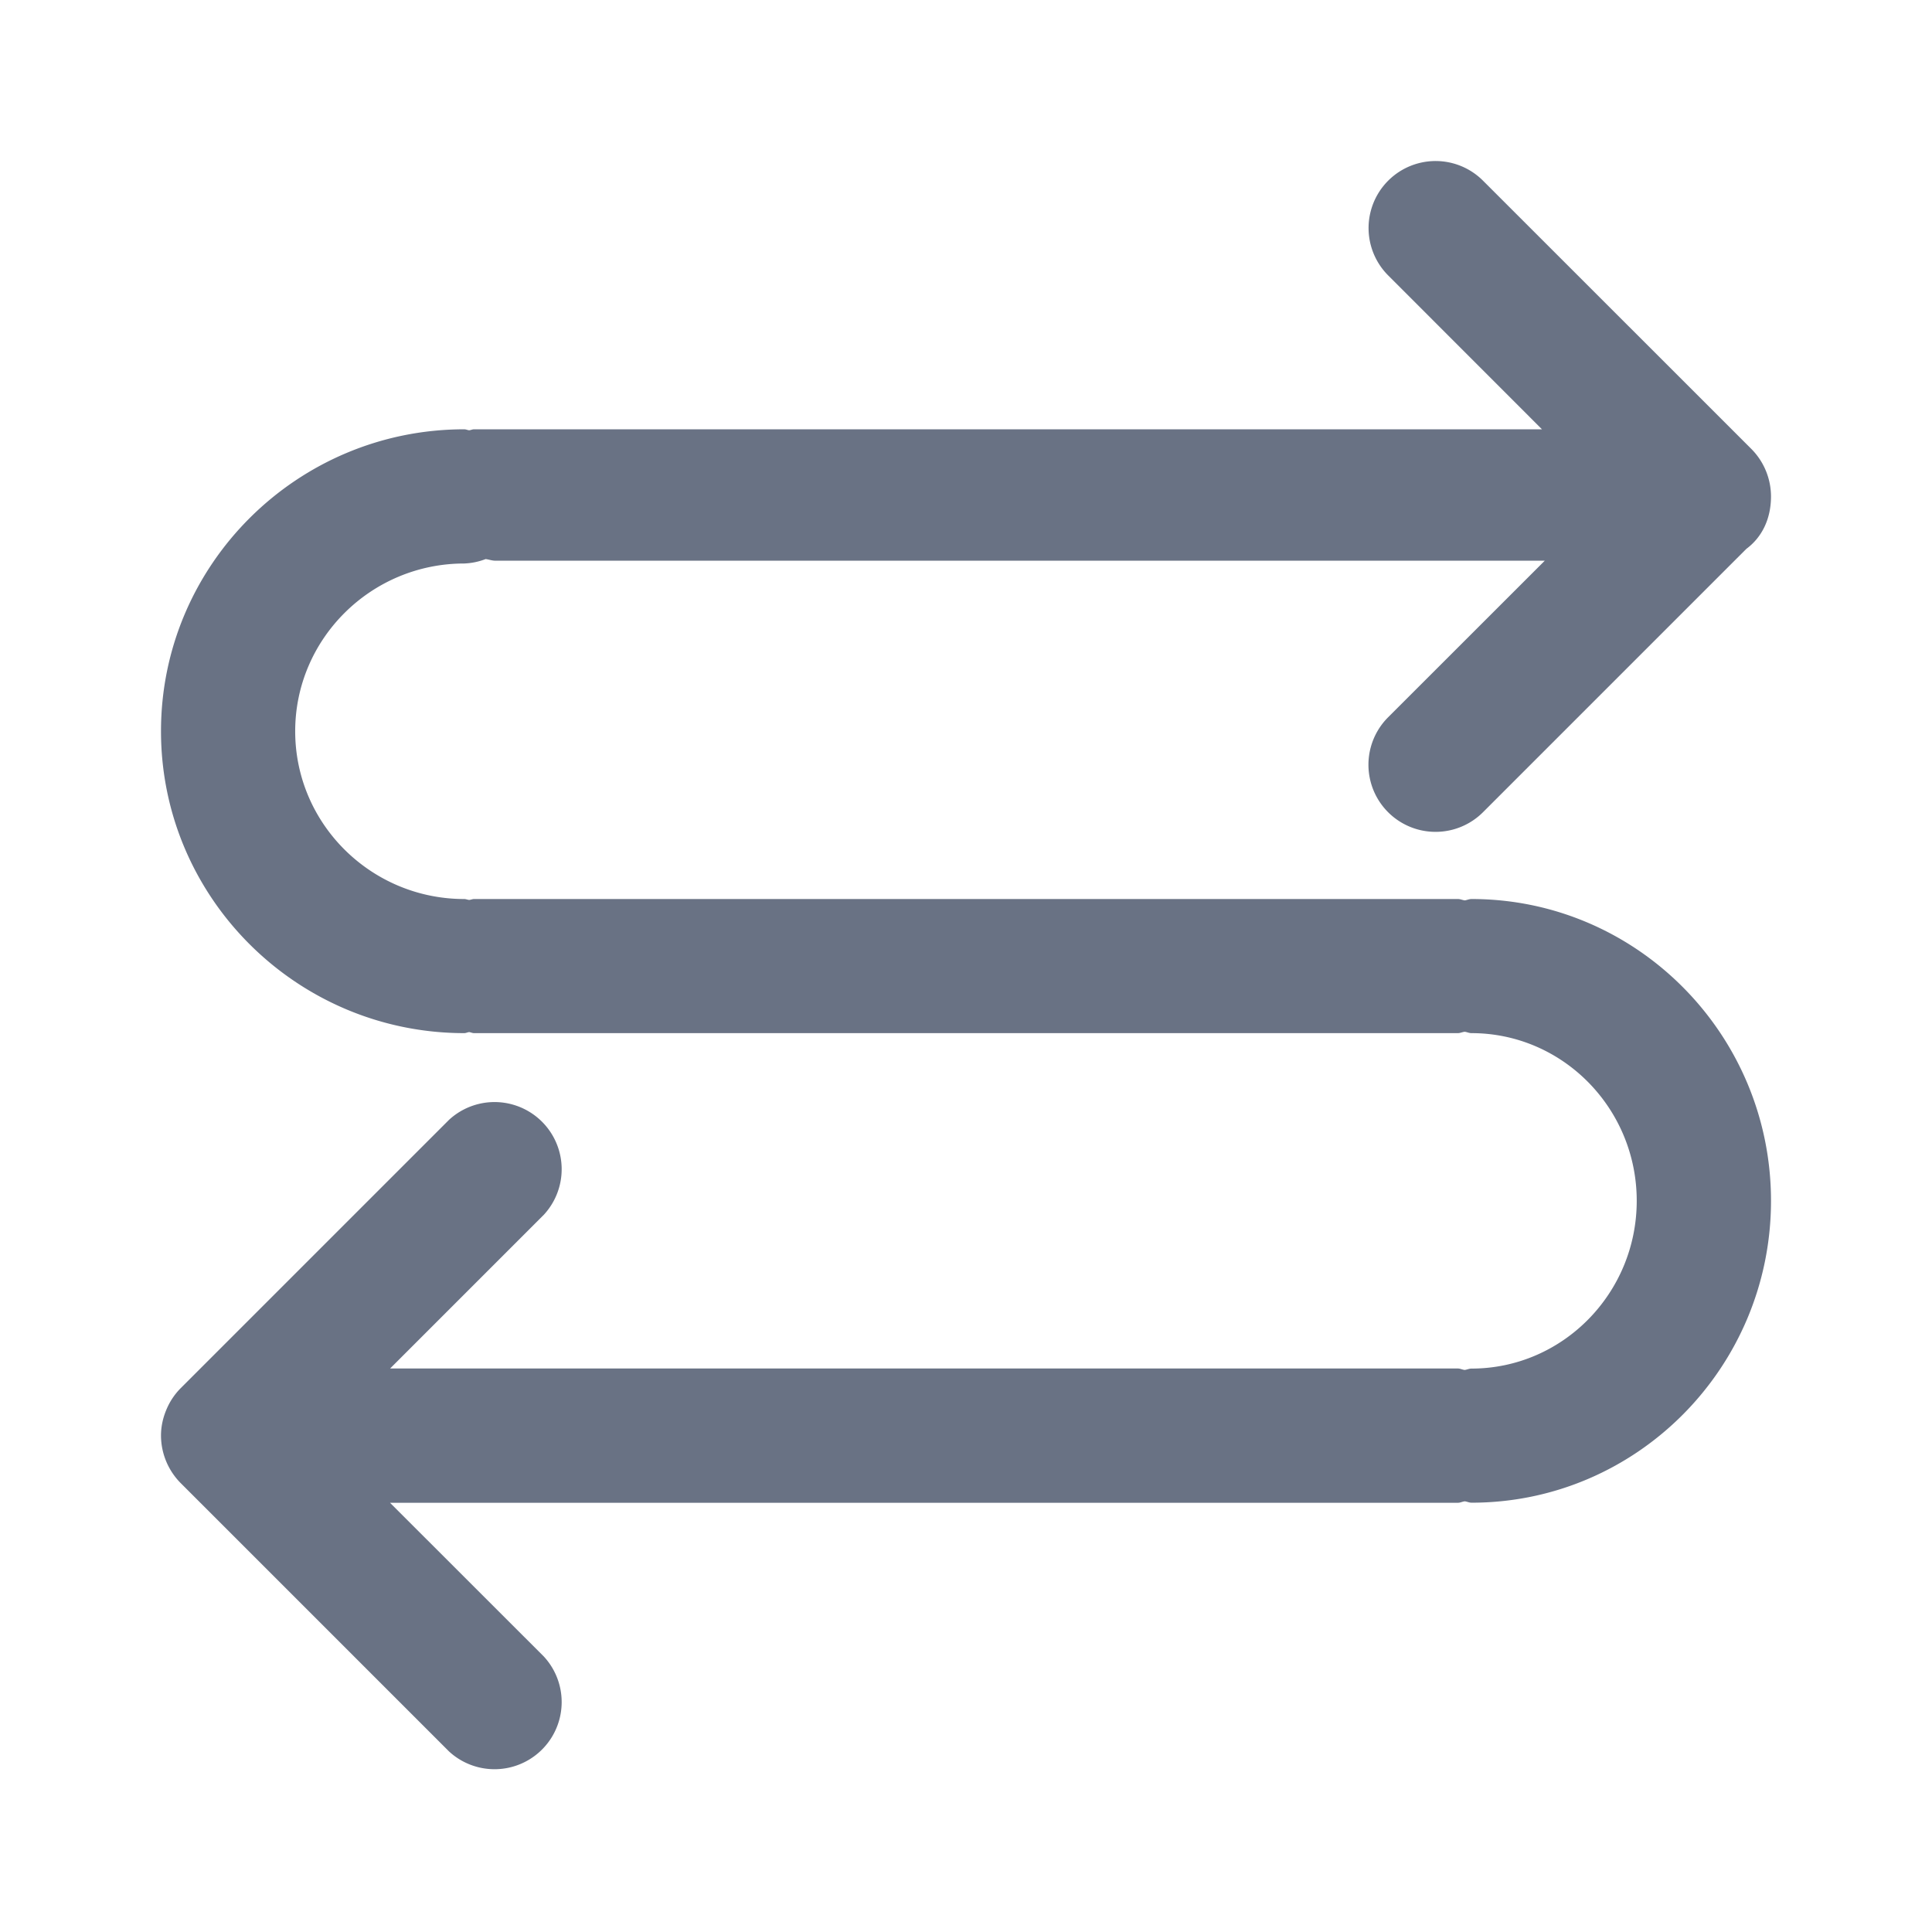 <svg xmlns="http://www.w3.org/2000/svg" fill="none" viewBox="0 0 24 24"><path fill="#697284" fill-rule="evenodd" d="M18.422 10.09a.833.833 0 0 1-1.178-1.18l1.946-1.945H6.15c-.037 0-.078-.015-.117-.02A.833.833 0 0 1 5.767 7c-1.158 0-2.1.936-2.1 2.084 0 1.149.942 2.084 2.1 2.084.022 0 .04.01.062.011.02-.001.039-.011.06-.011h12.222c.03 0 .055.013.085.017.028-.004.054-.017.084-.017 2.052 0 3.72 1.682 3.72 3.749 0 2.069-1.668 3.75-3.72 3.75-.03 0-.056-.014-.084-.017-.03.003-.055.018-.085.018H4.845l1.911 1.91a.834.834 0 0 1-1.178 1.179l-3.334-3.334a.842.842 0 0 1-.244-.59v-.001c0-.108.023-.215.065-.316a.829.829 0 0 1 .18-.272l3.333-3.333a.834.834 0 0 1 1.178 1.179L4.846 17H18.11c.03 0 .055.015.085.018.028-.003.054-.017.084-.017 1.132 0 2.053-.935 2.053-2.084s-.92-2.083-2.053-2.083c-.03 0-.056-.014-.084-.017-.03.003-.055.017-.085.017H5.889c-.021 0-.04-.01-.06-.013-.022.002-.04.013-.062.013C3.69 12.833 2 11.151 2 9.083s1.69-3.75 3.767-3.75c.022 0 .04.01.062.012.02-.002.039-.012.06-.012h13.266l-1.91-1.911a.832.832 0 1 1 1.177-1.178l3.334 3.333a.839.839 0 0 1 .244.588v.001c0 .286-.117.512-.306.652l-3.271 3.271Z" clip-rule="evenodd"/></svg>